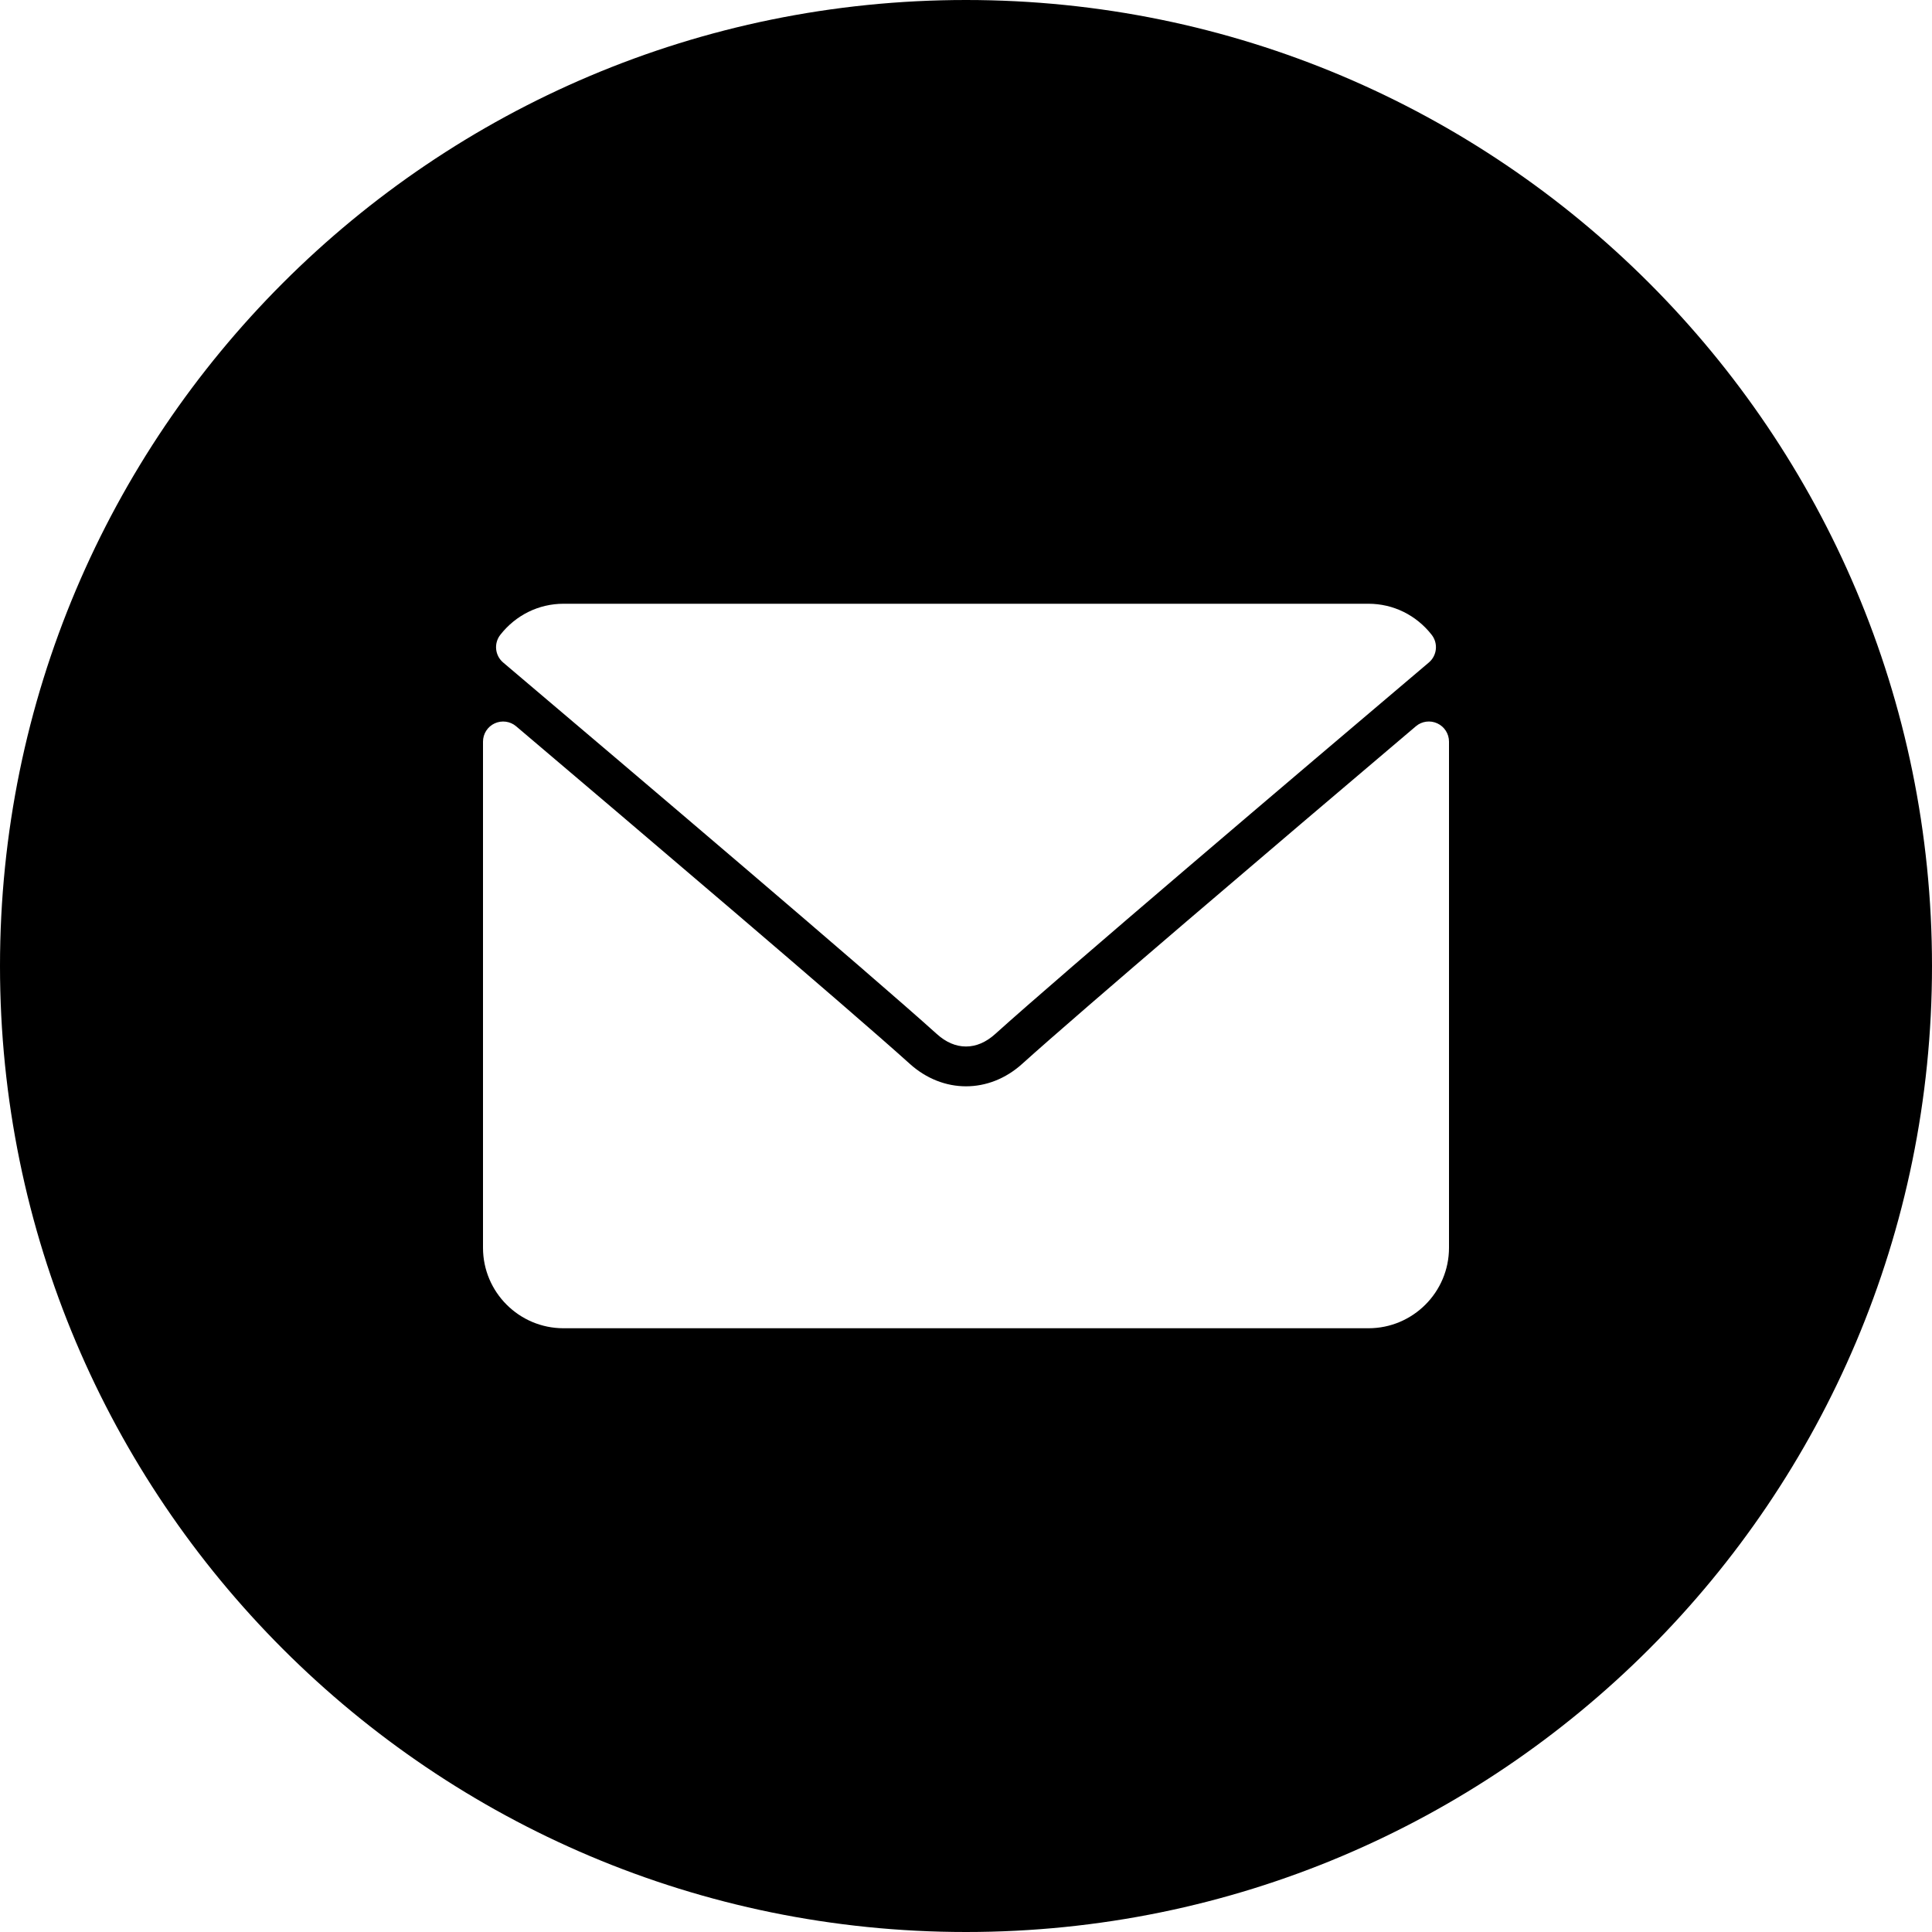 <svg viewBox="0 0 48 48"  xmlns="http://www.w3.org/2000/svg">
<path fill-rule="evenodd" clip-rule="evenodd" d="M48 24C48 37.255 37.255 48 24 48C10.745 48 0 37.255 0 24C0 10.745 10.745 0 24 0C37.255 0 48 10.745 48 24ZM12.501 16.46C15.795 19.25 21.575 24.158 23.273 25.688C23.502 25.895 23.746 26 24 26C24.253 26 24.498 25.895 24.725 25.69C26.425 24.158 32.205 19.25 35.499 16.46C35.704 16.287 35.735 15.982 35.569 15.771C35.186 15.281 34.613 15 34 15H14C13.387 15 12.815 15.281 12.431 15.771C12.265 15.982 12.296 16.287 12.501 16.46ZM35.177 18.044C35.324 17.918 35.533 17.89 35.71 17.972C35.887 18.054 36 18.231 36 18.426V31C36 32.103 35.103 33 34 33H14C12.897 33 12 32.103 12 31V18.426C12 18.231 12.113 18.054 12.29 17.972C12.466 17.891 12.675 17.918 12.823 18.044C15.805 20.572 21.041 25.022 22.604 26.431C23.429 27.175 24.572 27.175 25.395 26.432C26.862 25.11 31.524 21.141 35.177 18.044Z"/>
</svg>
